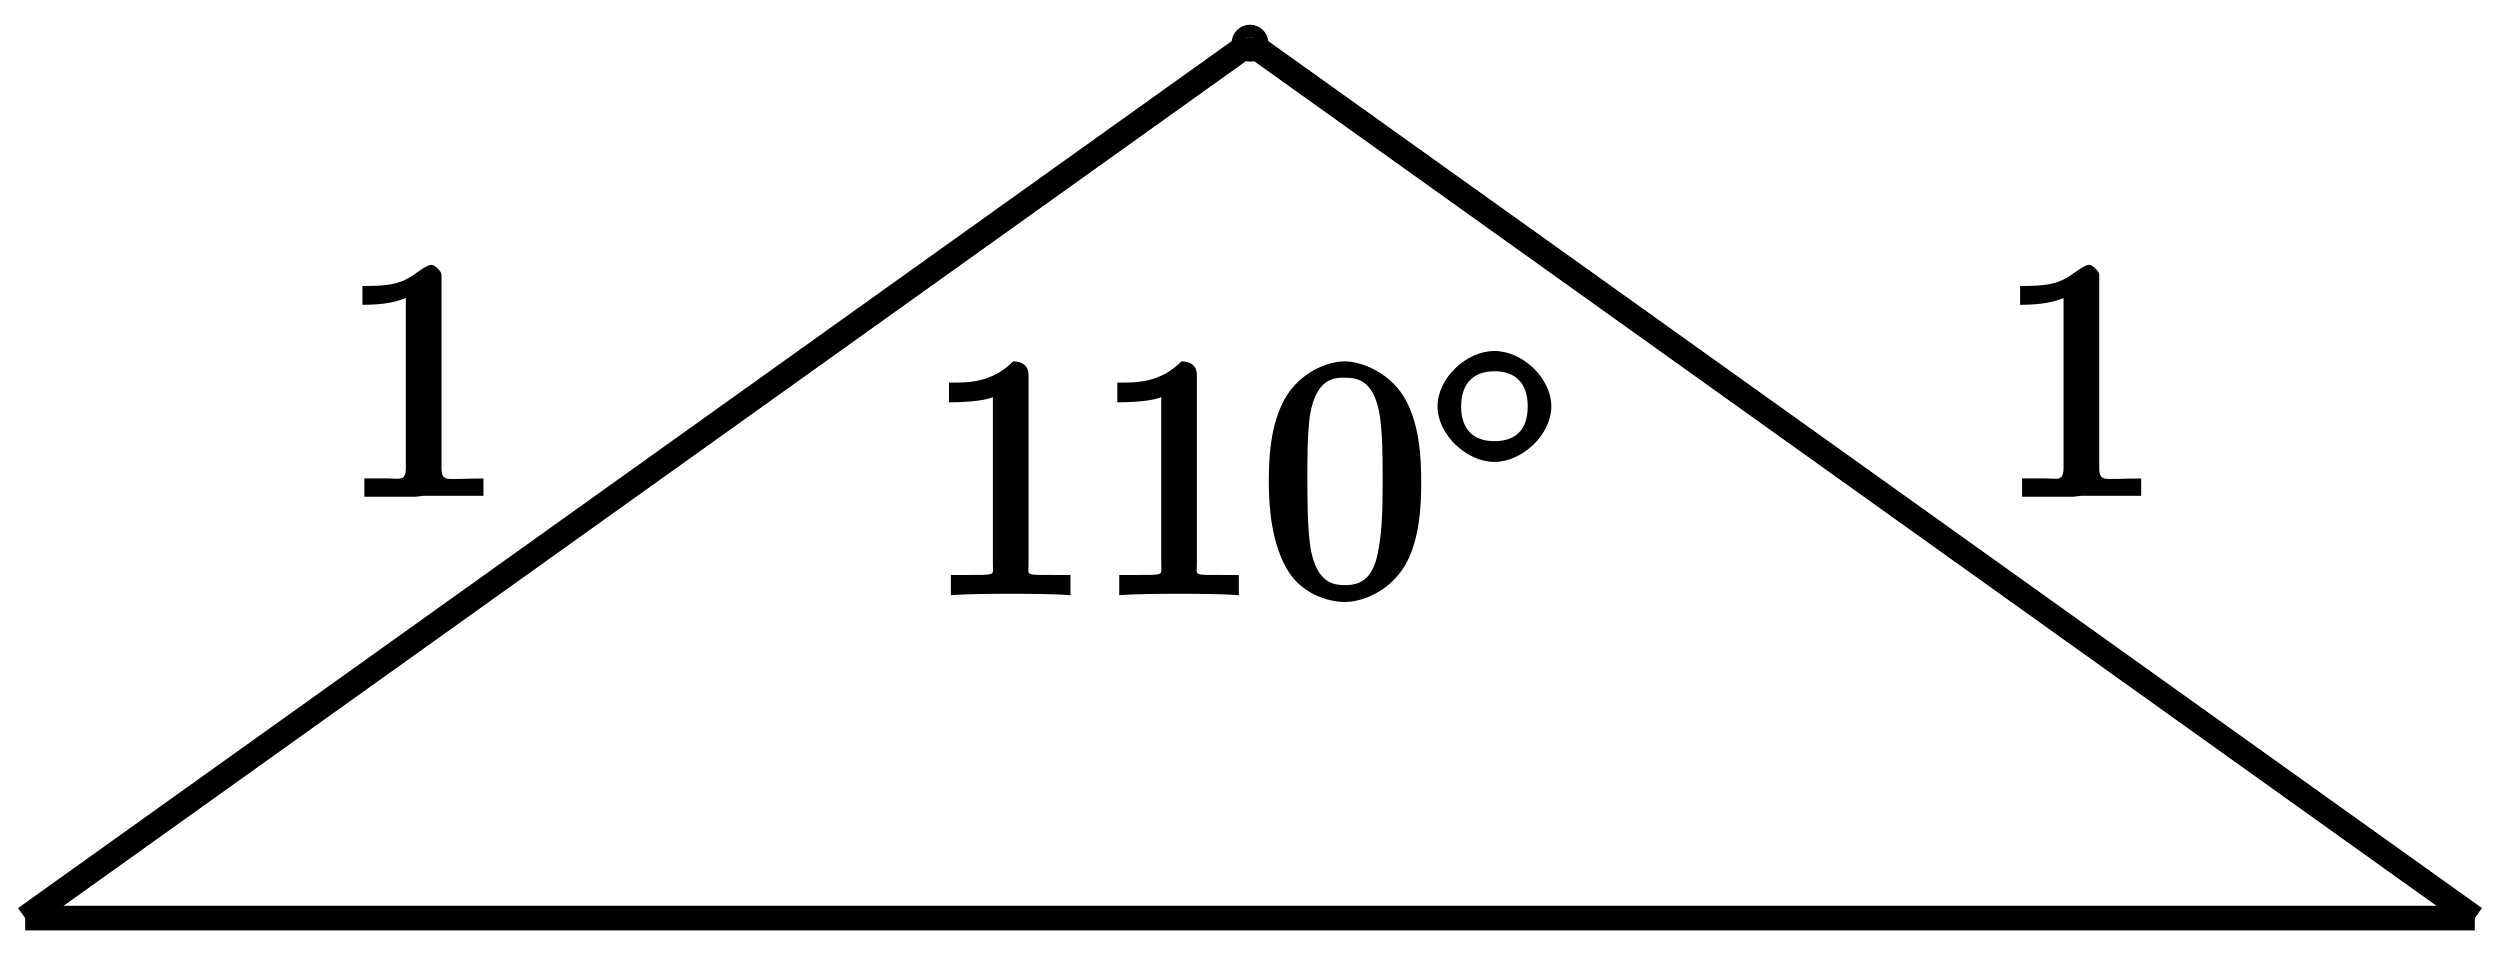 <?xml version="1.0" encoding="UTF-8"?>
<svg xmlns="http://www.w3.org/2000/svg" xmlns:xlink="http://www.w3.org/1999/xlink" width="81pt" height="31pt" viewBox="0 0 81 31" version="1.1">
<defs>
<g>
<symbol overflow="visible" id="glyph0-0">
<path style="stroke:none;" d=""/>
</symbol>
<symbol overflow="visible" id="glyph0-1">
<path style="stroke:none;" d="M 0.812 -6.703 L 0.812 -6.234 C 1.516 -6.234 1.906 -6.328 2.219 -6.453 L 2.219 -0.953 C 2.219 -0.5 2.016 -0.609 1.625 -0.609 L 0.875 -0.609 L 0.875 -0.016 L 2.531 -0.016 L 2.812 -0.047 L 4.734 -0.047 L 4.734 -0.609 C 4.375 -0.609 4.172 -0.594 4 -0.594 C 3.562 -0.594 3.375 -0.531 3.375 -0.938 L 3.375 -7.219 C 3.375 -7.312 3.156 -7.531 3.047 -7.531 C 2.906 -7.531 2.609 -7.297 2.469 -7.203 C 2 -6.875 1.562 -6.844 0.812 -6.844 Z M 0.812 -6.703 "/>
</symbol>
<symbol overflow="visible" id="glyph1-0">
<path style="stroke:none;" d=""/>
</symbol>
<symbol overflow="visible" id="glyph1-1">
<path style="stroke:none;" d="M 3.375 -7.125 C 3.375 -7.391 3.203 -7.562 2.875 -7.562 C 2.156 -6.828 1.312 -6.875 0.797 -6.875 L 0.797 -6.234 C 1.188 -6.234 1.938 -6.266 2.219 -6.406 L 2.219 -1.016 C 2.219 -0.625 2.359 -0.641 1.391 -0.641 L 0.859 -0.641 L 0.859 0.016 C 1.422 -0.031 2.359 -0.031 2.797 -0.031 C 3.234 -0.031 4.188 -0.031 4.734 0.016 L 4.734 -0.641 L 4.219 -0.641 C 3.234 -0.641 3.375 -0.609 3.375 -1.016 Z M 3.375 -7.125 "/>
</symbol>
<symbol overflow="visible" id="glyph1-2">
<path style="stroke:none;" d="M 5.188 -3.641 C 5.188 -4.516 5.125 -5.391 4.75 -6.188 C 4.25 -7.234 3.188 -7.562 2.719 -7.562 C 2.078 -7.562 1.094 -7.125 0.656 -6.125 C 0.312 -5.359 0.25 -4.516 0.25 -3.641 C 0.25 -2.828 0.344 -1.734 0.797 -0.906 C 1.266 -0.016 2.188 0.234 2.719 0.234 C 3.297 0.234 4.297 -0.141 4.781 -1.172 C 5.125 -1.938 5.188 -2.781 5.188 -3.641 Z M 2.719 -0.312 C 2.297 -0.312 1.812 -0.422 1.609 -1.469 C 1.5 -2.125 1.5 -3.125 1.5 -3.781 C 1.5 -4.469 1.5 -5.188 1.578 -5.781 C 1.781 -7.078 2.438 -7.031 2.719 -7.031 C 3.078 -7.031 3.625 -6.984 3.828 -5.906 C 3.938 -5.297 3.938 -4.453 3.938 -3.781 C 3.938 -2.953 3.938 -2.219 3.812 -1.516 C 3.656 -0.484 3.203 -0.312 2.719 -0.312 Z M 2.719 -0.312 "/>
</symbol>
<symbol overflow="visible" id="glyph2-0">
<path style="stroke:none;" d=""/>
</symbol>
<symbol overflow="visible" id="glyph2-1">
<path style="stroke:none;" d="M 3.953 -2.141 C 3.953 -3.062 3.016 -3.938 2.109 -3.938 C 1.203 -3.938 0.266 -3.062 0.266 -2.141 C 0.266 -1.234 1.203 -0.344 2.109 -0.344 C 3.016 -0.344 3.953 -1.234 3.953 -2.141 Z M 2.109 -1.016 C 1.406 -1.016 1.031 -1.422 1.031 -2.141 C 1.031 -2.859 1.406 -3.281 2.109 -3.281 C 2.828 -3.281 3.188 -2.859 3.188 -2.141 C 3.188 -1.422 2.828 -1.016 2.109 -1.016 Z M 2.109 -1.016 "/>
</symbol>
</g>
</defs>
<g id="surface1">
<path style="fill:none;stroke-width:0.797;stroke-linecap:butt;stroke-linejoin:miter;stroke:rgb(0%,0%,0%);stroke-opacity:1;stroke-miterlimit:10;" d="M 0 0.002 L -39.684 -28.346 " transform="matrix(1,0,0,-1,40.5,1.4)"/>
<g style="fill:rgb(0%,0%,0%);fill-opacity:1;">
  <use xlink:href="#glyph0-1" x="10.93" y="16.11"/>
</g>
<path style="fill:none;stroke-width:0.797;stroke-linecap:butt;stroke-linejoin:miter;stroke:rgb(0%,0%,0%);stroke-opacity:1;stroke-miterlimit:10;" d="M 39.684 -28.346 L -39.684 -28.346 " transform="matrix(1,0,0,-1,40.5,1.4)"/>
<path style="fill:none;stroke-width:0.797;stroke-linecap:butt;stroke-linejoin:miter;stroke:rgb(0%,0%,0%);stroke-opacity:1;stroke-miterlimit:10;" d="M 0 0.002 L 39.684 -28.346 " transform="matrix(1,0,0,-1,40.5,1.4)"/>
<g style="fill:rgb(0%,0%,0%);fill-opacity:1;">
  <use xlink:href="#glyph0-1" x="64.64" y="16.11"/>
</g>
<path style="fill-rule:nonzero;fill:rgb(0%,0%,0%);fill-opacity:1;stroke-width:0.797;stroke-linecap:butt;stroke-linejoin:miter;stroke:rgb(0%,0%,0%);stroke-opacity:1;stroke-miterlimit:10;" d="M 0.199 0.002 C 0.199 0.111 0.109 0.201 0 0.201 C -0.109 0.201 -0.199 0.111 -0.199 0.002 C -0.199 -0.112 -0.109 -0.198 0 -0.198 C 0.109 -0.198 0.199 -0.112 0.199 0.002 Z M 0.199 0.002 " transform="matrix(1,0,0,-1,40.5,1.4)"/>
<g style="fill:rgb(0%,0%,0%);fill-opacity:1;">
  <use xlink:href="#glyph1-1" x="29.95" y="19.27"/>
  <use xlink:href="#glyph1-1" x="35.404" y="19.27"/>
  <use xlink:href="#glyph1-2" x="40.859" y="19.27"/>
</g>
<g style="fill:rgb(0%,0%,0%);fill-opacity:1;">
  <use xlink:href="#glyph2-1" x="46.31" y="15.31"/>
</g>
</g>
</svg>
